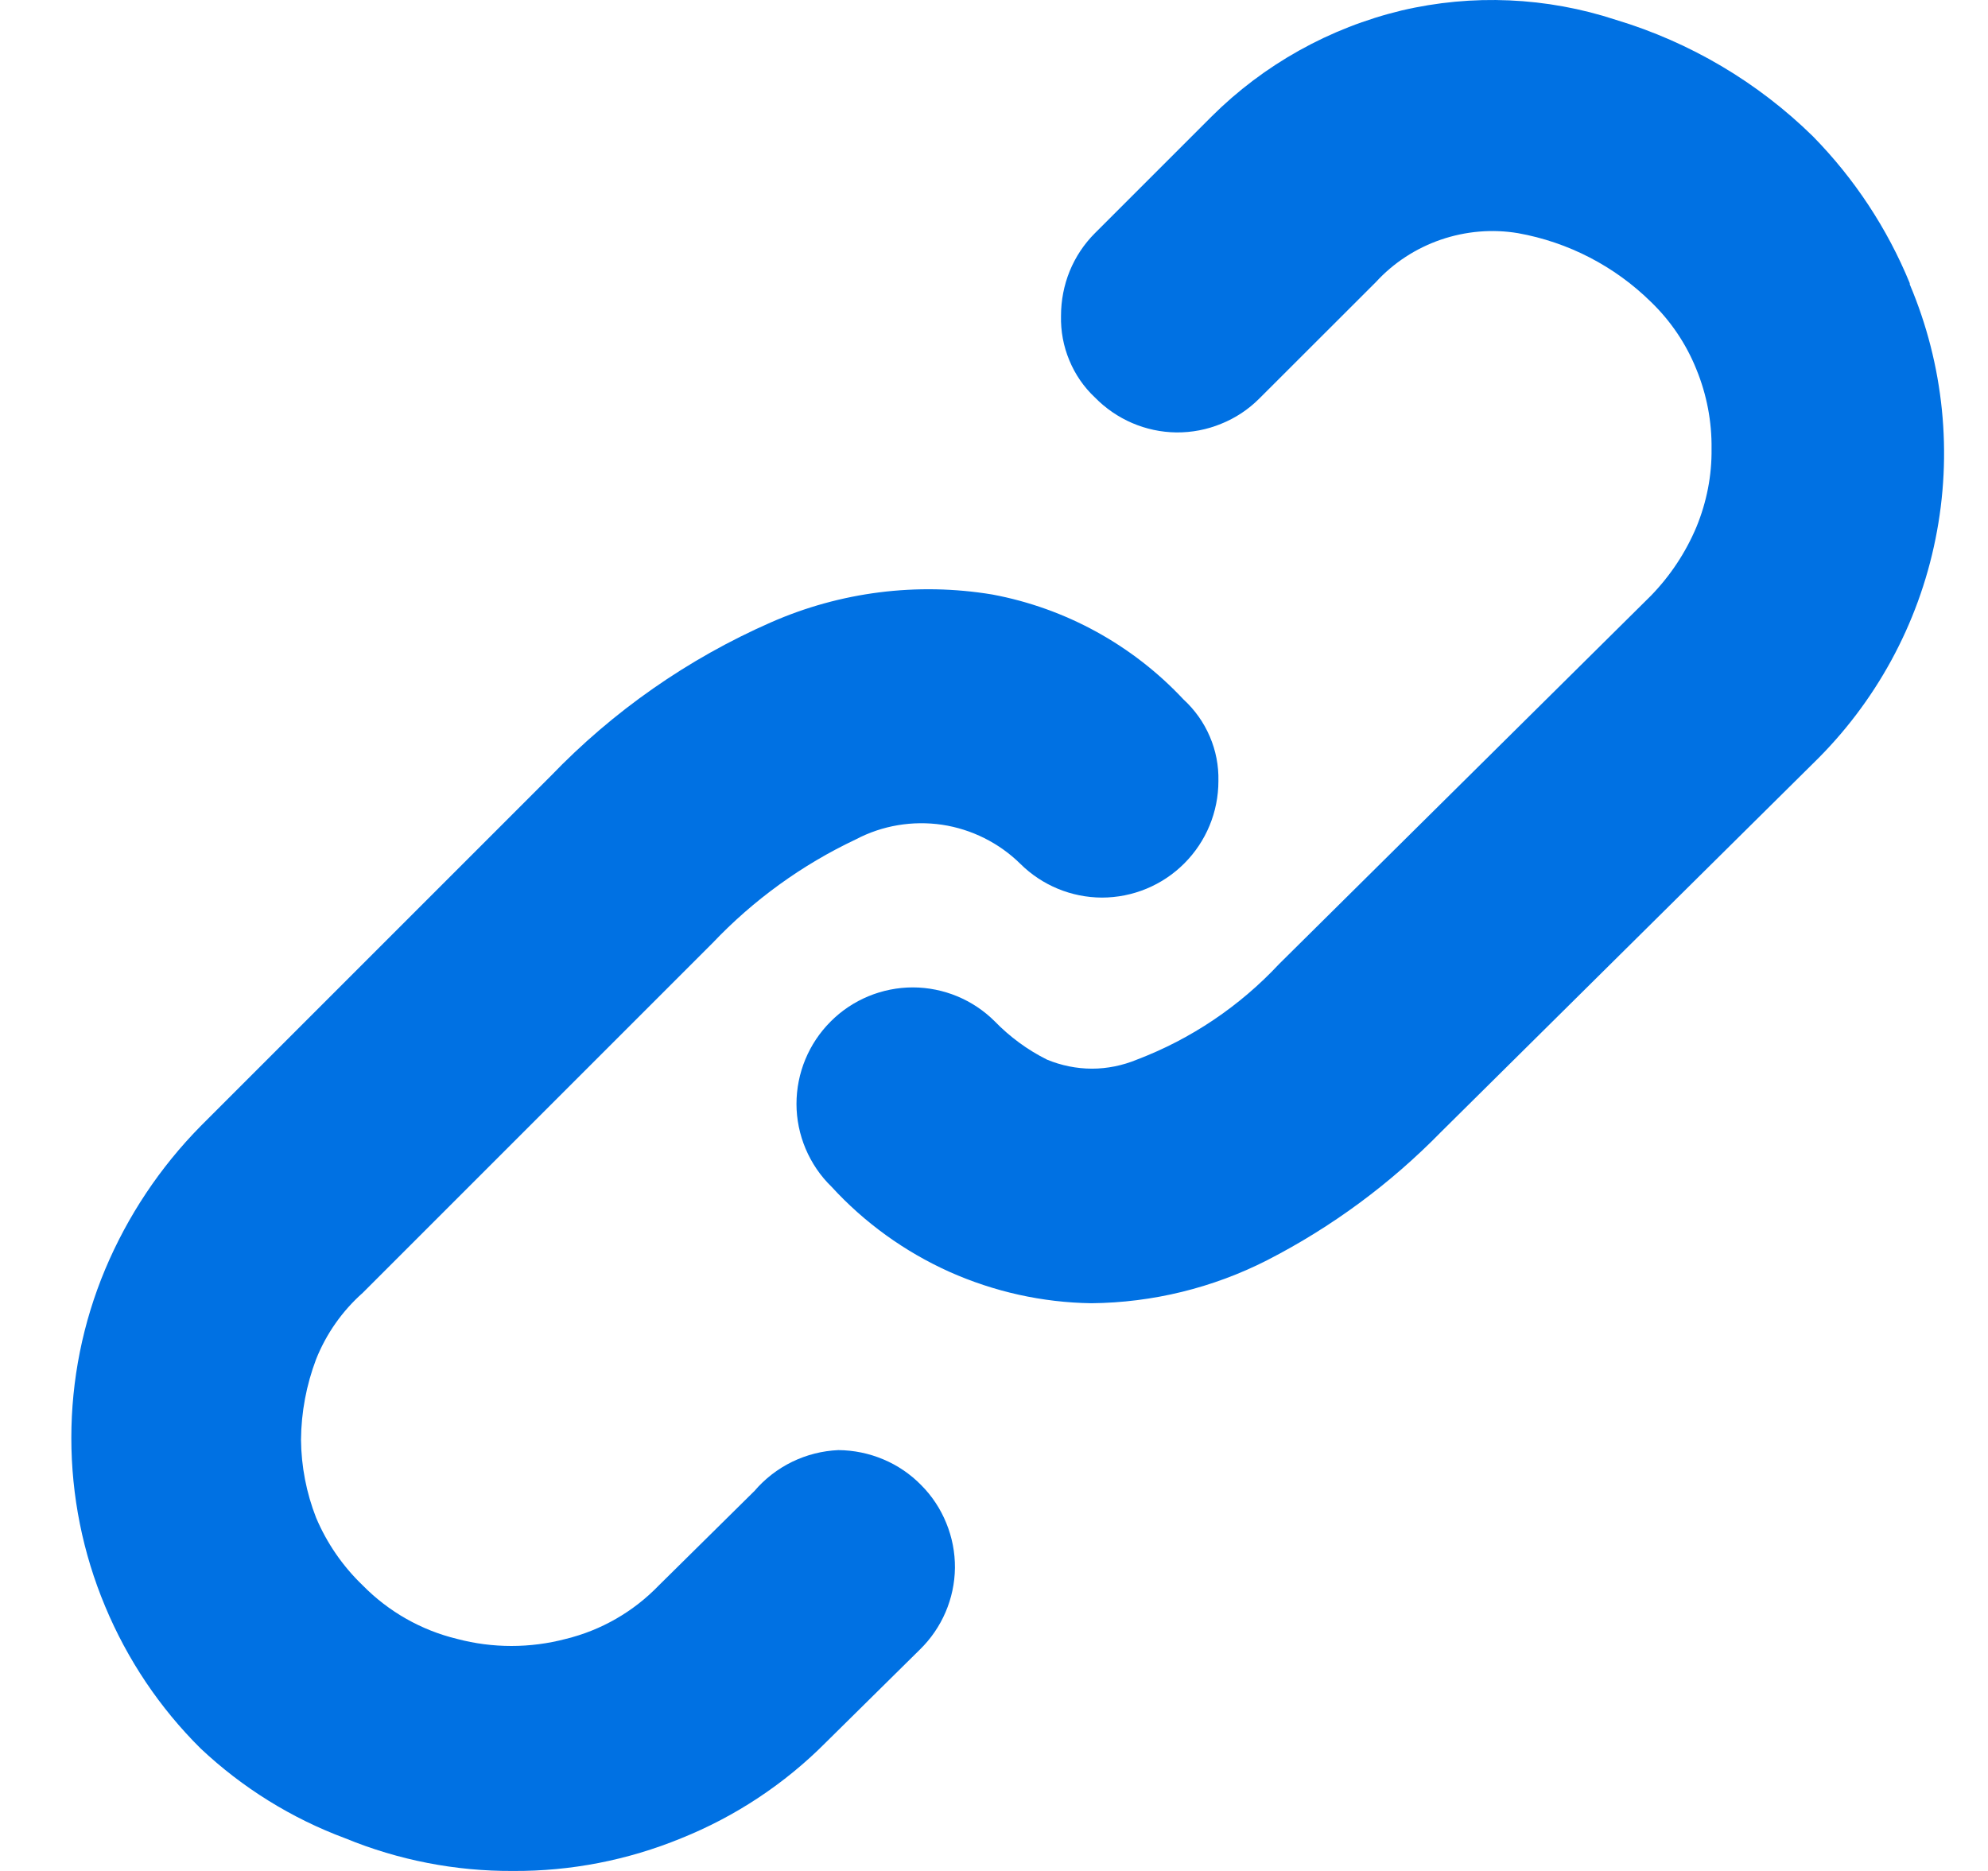 <?xml version="1.0" encoding="UTF-8" standalone="no"?>
<svg width="17" height="16" viewBox="0 0 17 16" fill="none" xmlns="http://www.w3.org/2000/svg">
	<g clip-path="url(#clip0)">
		<path d="M7.169 12.401C7.301 12.402 7.432 12.429 7.553 12.48C7.675 12.531 7.785 12.606 7.877 12.7C7.97 12.793 8.043 12.904 8.092 13.025C8.142 13.147 8.167 13.277 8.166 13.408C8.163 13.671 8.055 13.922 7.867 14.106L7.06 14.903C6.708 15.257 6.287 15.535 5.824 15.721C5.368 15.908 4.88 16.003 4.388 16C3.896 16.003 3.408 15.908 2.953 15.721C2.493 15.55 2.073 15.289 1.716 14.953C1.366 14.606 1.089 14.193 0.899 13.737C0.708 13.281 0.61 12.791 0.61 12.297C0.61 11.802 0.708 11.312 0.899 10.856C1.091 10.399 1.368 9.983 1.716 9.63L4.707 6.639C5.243 6.081 5.883 5.634 6.591 5.323C7.186 5.061 7.844 4.978 8.485 5.084C9.112 5.201 9.685 5.516 10.12 5.981C10.217 6.07 10.294 6.178 10.345 6.298C10.397 6.418 10.422 6.548 10.419 6.679C10.419 6.944 10.314 7.197 10.127 7.384C9.94 7.571 9.687 7.676 9.422 7.676C9.161 7.675 8.91 7.571 8.725 7.387C8.543 7.208 8.308 7.091 8.056 7.053C7.803 7.016 7.545 7.059 7.319 7.178C6.859 7.395 6.443 7.696 6.093 8.065L3.102 11.056C2.927 11.211 2.79 11.406 2.703 11.624C2.62 11.844 2.576 12.076 2.574 12.312C2.576 12.54 2.62 12.767 2.703 12.979C2.795 13.197 2.931 13.394 3.102 13.558C3.323 13.783 3.603 13.942 3.91 14.016C4.213 14.096 4.533 14.096 4.837 14.016C5.141 13.942 5.417 13.783 5.634 13.558L6.452 12.75C6.541 12.646 6.651 12.561 6.774 12.501C6.898 12.441 7.032 12.407 7.169 12.401ZM16.331 2.432C16.622 3.119 16.699 3.878 16.551 4.609C16.404 5.34 16.038 6.01 15.503 6.53L12.323 9.68C11.89 10.123 11.389 10.493 10.838 10.776C10.372 11.014 9.856 11.14 9.333 11.145C8.914 11.139 8.501 11.047 8.118 10.876C7.736 10.704 7.393 10.457 7.11 10.148C7.015 10.056 6.941 9.946 6.889 9.824C6.838 9.703 6.811 9.572 6.811 9.441C6.811 9.176 6.916 8.923 7.103 8.736C7.289 8.549 7.543 8.444 7.807 8.444C8.069 8.445 8.32 8.549 8.505 8.733C8.635 8.867 8.787 8.979 8.954 9.062C9.075 9.112 9.206 9.139 9.338 9.139C9.469 9.139 9.6 9.112 9.721 9.062C10.184 8.886 10.6 8.606 10.938 8.244L14.118 5.094C14.283 4.924 14.415 4.725 14.507 4.506C14.594 4.294 14.639 4.067 14.636 3.838C14.639 3.606 14.595 3.375 14.507 3.16C14.42 2.942 14.287 2.745 14.118 2.582C13.807 2.276 13.411 2.071 12.981 1.994C12.76 1.957 12.533 1.977 12.32 2.05C12.108 2.123 11.917 2.247 11.765 2.413L10.768 3.409C10.675 3.502 10.565 3.575 10.443 3.624C10.322 3.674 10.192 3.699 10.06 3.698C9.797 3.695 9.547 3.587 9.363 3.399C9.268 3.31 9.194 3.202 9.144 3.081C9.094 2.961 9.07 2.832 9.073 2.702C9.073 2.57 9.098 2.44 9.147 2.319C9.197 2.197 9.27 2.087 9.363 1.994L10.36 0.997C10.808 0.551 11.37 0.238 11.984 0.09C12.591 -0.053 13.226 -0.025 13.819 0.17C14.453 0.361 15.031 0.703 15.503 1.166C15.858 1.528 16.139 1.954 16.331 2.422V2.432Z"/>
		<mask id="mask0" mask-type="alpha" maskUnits="userSpaceOnUse" x="0" y="-1" width="17" height="17">
			<path d="M7.169 12.401C7.301 12.402 7.432 12.428 7.553 12.48C7.675 12.531 7.785 12.606 7.877 12.7C7.97 12.793 8.043 12.904 8.092 13.025C8.142 13.147 8.167 13.277 8.166 13.408C8.163 13.671 8.055 13.922 7.867 14.106L7.06 14.903C6.708 15.257 6.287 15.535 5.824 15.721C5.368 15.908 4.88 16.003 4.388 16C3.896 16.003 3.408 15.908 2.953 15.721C2.493 15.55 2.073 15.289 1.716 14.953C1.366 14.606 1.089 14.192 0.899 13.737C0.708 13.281 0.61 12.791 0.61 12.296C0.61 11.802 0.708 11.312 0.899 10.856C1.091 10.399 1.368 9.983 1.716 9.63L4.707 6.639C5.243 6.081 5.883 5.634 6.591 5.323C7.186 5.061 7.844 4.978 8.485 5.084C9.112 5.201 9.685 5.516 10.12 5.981C10.217 6.069 10.294 6.177 10.345 6.298C10.397 6.418 10.422 6.548 10.419 6.679C10.419 6.943 10.314 7.197 10.127 7.384C9.94 7.571 9.687 7.676 9.422 7.676C9.161 7.675 8.91 7.571 8.725 7.387C8.543 7.208 8.308 7.091 8.056 7.053C7.803 7.016 7.545 7.059 7.319 7.178C6.859 7.395 6.443 7.695 6.093 8.065L3.102 11.055C2.927 11.211 2.79 11.406 2.703 11.624C2.62 11.843 2.576 12.076 2.574 12.312C2.576 12.54 2.62 12.766 2.703 12.979C2.795 13.197 2.931 13.394 3.102 13.558C3.323 13.783 3.603 13.942 3.91 14.016C4.213 14.096 4.533 14.096 4.837 14.016C5.141 13.942 5.417 13.783 5.634 13.558L6.452 12.75C6.541 12.646 6.651 12.561 6.774 12.501C6.898 12.441 7.032 12.407 7.169 12.401ZM16.331 2.432C16.622 3.119 16.699 3.878 16.551 4.609C16.404 5.34 16.038 6.01 15.503 6.53L12.323 9.68C11.89 10.123 11.389 10.493 10.838 10.776C10.372 11.014 9.856 11.14 9.333 11.145C8.914 11.139 8.501 11.047 8.118 10.876C7.736 10.704 7.393 10.457 7.11 10.148C7.015 10.056 6.941 9.946 6.889 9.824C6.838 9.703 6.811 9.572 6.811 9.44C6.811 9.176 6.916 8.922 7.103 8.736C7.289 8.549 7.543 8.444 7.807 8.444C8.069 8.445 8.32 8.548 8.505 8.733C8.635 8.867 8.787 8.978 8.954 9.062C9.075 9.112 9.206 9.138 9.338 9.138C9.469 9.138 9.6 9.112 9.721 9.062C10.184 8.886 10.6 8.606 10.938 8.244L14.118 5.094C14.283 4.924 14.415 4.725 14.507 4.506C14.594 4.294 14.639 4.067 14.636 3.838C14.639 3.606 14.595 3.375 14.507 3.16C14.42 2.942 14.287 2.745 14.118 2.582C13.807 2.276 13.411 2.071 12.981 1.994C12.76 1.957 12.533 1.977 12.32 2.05C12.108 2.123 11.917 2.247 11.765 2.412L10.768 3.409C10.675 3.502 10.565 3.575 10.443 3.624C10.322 3.674 10.192 3.699 10.06 3.698C9.797 3.695 9.547 3.587 9.363 3.399C9.268 3.31 9.194 3.201 9.144 3.081C9.094 2.961 9.07 2.832 9.073 2.701C9.073 2.57 9.098 2.44 9.147 2.319C9.197 2.197 9.27 2.087 9.363 1.994L10.36 0.997C10.808 0.551 11.37 0.237 11.984 0.09C12.591 -0.053 13.226 -0.025 13.819 0.169C14.453 0.361 15.031 0.703 15.503 1.166C15.858 1.528 16.139 1.954 16.331 2.422V2.432Z"/>
		</mask>
		<g mask="url(#mask0)"></g>
	</g>
	<defs>
		<clipPath id="clip0">
			<path d="M0.61 0H16.62V16H0.61V0Z" fill="white"/>
		</clipPath>
	</defs>
	<style>
		svg {
			cursor: pointer;
		}
		svg path {
			fill: #0071E3;
		}
	</style>
</svg>
